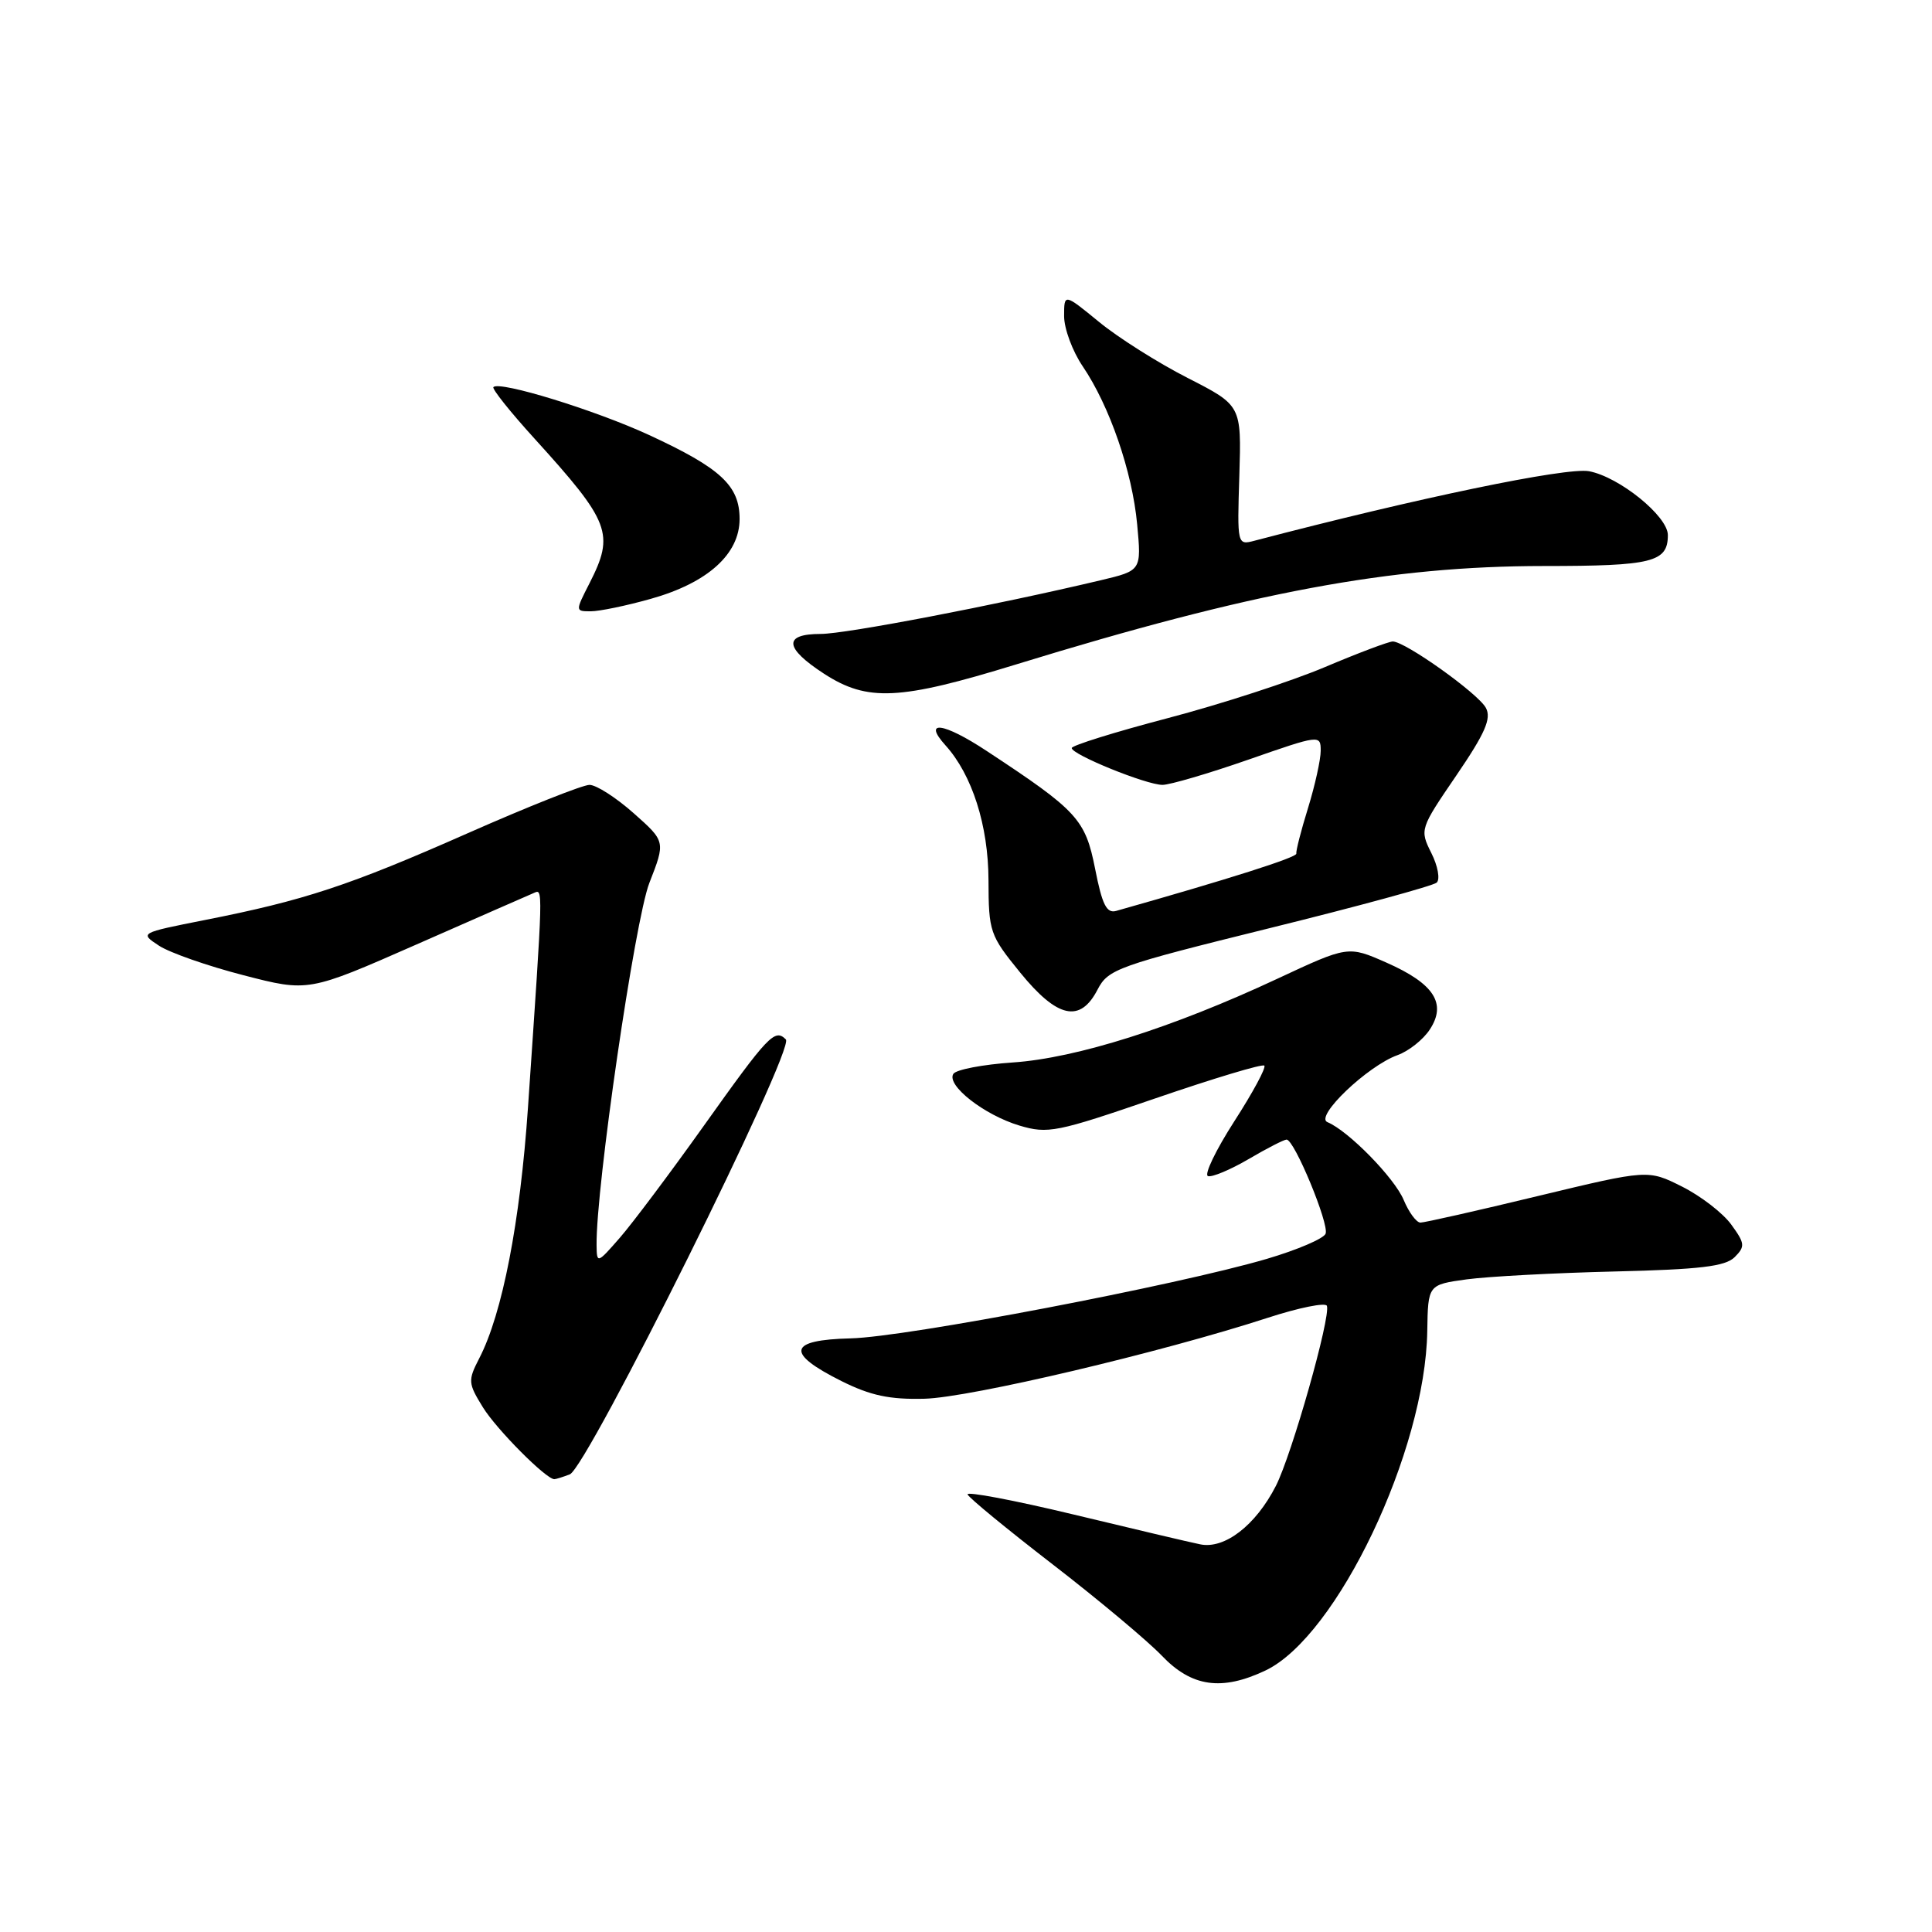 <?xml version="1.0" encoding="UTF-8" standalone="no"?>
<!DOCTYPE svg PUBLIC "-//W3C//DTD SVG 1.1//EN" "http://www.w3.org/Graphics/SVG/1.1/DTD/svg11.dtd" >
<svg xmlns="http://www.w3.org/2000/svg" xmlns:xlink="http://www.w3.org/1999/xlink" version="1.1" viewBox="0 0 256 256">
 <g >
 <path fill="currentColor"
d=" M 167.68 221.35 C 177.16 216.85 188.88 192.26 189.12 176.36 C 189.22 170.23 189.22 170.23 194.36 169.52 C 197.19 169.14 205.98 168.67 213.89 168.48 C 225.27 168.21 228.61 167.81 229.85 166.58 C 231.26 165.17 231.22 164.76 229.40 162.26 C 228.30 160.74 225.37 158.48 222.88 157.23 C 218.37 154.97 218.37 154.97 203.78 158.48 C 195.76 160.42 188.75 162.00 188.22 162.00 C 187.68 162.00 186.69 160.65 186.00 159.01 C 184.79 156.09 178.66 149.83 175.89 148.69 C 174.15 147.97 181.20 141.24 185.18 139.81 C 186.66 139.28 188.59 137.75 189.46 136.41 C 191.72 132.97 190.02 130.34 183.73 127.56 C 178.63 125.31 178.63 125.31 169.23 129.70 C 155.39 136.17 142.61 140.21 134.23 140.78 C 130.23 141.05 126.67 141.73 126.32 142.30 C 125.38 143.81 130.41 147.74 135.07 149.14 C 138.85 150.27 139.99 150.04 153.09 145.54 C 160.78 142.90 167.28 140.94 167.53 141.20 C 167.79 141.46 166.00 144.78 163.55 148.58 C 161.10 152.39 159.53 155.65 160.06 155.84 C 160.59 156.02 163.01 155.01 165.44 153.59 C 167.87 152.16 170.14 151.00 170.48 151.00 C 171.51 151.00 176.14 162.19 175.65 163.47 C 175.40 164.12 171.89 165.62 167.85 166.81 C 155.93 170.31 120.06 177.17 112.73 177.34 C 104.42 177.54 104.04 179.27 111.50 183.00 C 115.35 184.92 117.88 185.46 122.50 185.34 C 128.51 185.19 153.90 179.20 168.00 174.61 C 172.12 173.27 175.64 172.56 175.82 173.03 C 176.35 174.49 171.18 192.73 169.06 196.89 C 166.39 202.12 162.25 205.31 159.02 204.63 C 157.63 204.35 150.07 202.56 142.21 200.67 C 134.34 198.78 128.04 197.59 128.21 198.02 C 128.37 198.46 133.45 202.63 139.50 207.30 C 145.55 211.97 152.05 217.41 153.95 219.39 C 157.90 223.53 161.88 224.10 167.68 221.35 Z  M 75.50 195.36 C 77.80 194.48 105.38 138.98 104.13 137.73 C 102.66 136.26 101.82 137.15 93.21 149.24 C 88.80 155.43 83.82 162.07 82.14 164.00 C 79.14 167.44 79.08 167.46 79.05 165.00 C 78.94 157.47 84.12 121.94 86.04 117.00 C 88.19 111.50 88.19 111.50 83.96 107.75 C 81.64 105.69 79.01 104.00 78.11 104.00 C 77.22 104.00 69.96 106.88 61.99 110.40 C 46.24 117.36 40.32 119.31 27.13 121.91 C 18.50 123.62 18.50 123.62 21.07 125.31 C 22.49 126.24 27.52 128.00 32.25 129.22 C 40.86 131.45 40.86 131.45 55.18 125.15 C 63.06 121.68 70.04 118.62 70.70 118.34 C 71.98 117.79 72.00 116.89 69.96 146.75 C 68.92 161.93 66.57 174.07 63.50 179.99 C 61.99 182.92 62.02 183.29 63.99 186.48 C 65.80 189.41 72.35 196.00 73.45 196.00 C 73.66 196.00 74.59 195.71 75.50 195.36 Z  M 145.43 131.13 C 146.84 128.41 148.05 127.98 168.21 122.99 C 179.92 120.10 189.89 117.38 190.37 116.95 C 190.84 116.52 190.53 114.76 189.66 113.03 C 188.11 109.92 188.14 109.83 192.98 102.74 C 196.80 97.14 197.64 95.20 196.89 93.80 C 195.88 91.90 186.20 85.00 184.55 85.00 C 184.02 85.00 179.96 86.53 175.54 88.40 C 171.12 90.27 161.77 93.31 154.76 95.15 C 147.75 96.99 142.01 98.78 142.01 99.12 C 142.00 99.98 151.89 104.00 154.04 104.00 C 155.01 104.00 160.13 102.50 165.41 100.66 C 174.87 97.36 175.00 97.34 175.00 99.48 C 175.00 100.66 174.24 104.08 173.32 107.07 C 172.39 110.06 171.70 112.78 171.77 113.11 C 171.88 113.60 162.87 116.47 147.90 120.70 C 146.63 121.06 146.04 119.87 145.11 115.13 C 143.81 108.55 142.78 107.43 130.73 99.50 C 125.02 95.73 122.20 95.35 125.28 98.76 C 128.81 102.66 130.96 109.38 130.98 116.62 C 131.00 123.47 131.15 123.92 135.18 128.87 C 140.10 134.92 143.13 135.58 145.43 131.13 Z  M 134.64 88.04 C 165.88 78.43 184.20 75.01 204.55 75.00 C 218.97 75.00 221.00 74.49 221.00 70.90 C 221.00 68.40 214.57 63.20 210.56 62.44 C 207.57 61.88 187.68 66.02 166.22 71.65 C 163.94 72.25 163.93 72.20 164.22 62.99 C 164.50 53.72 164.50 53.72 157.37 50.08 C 153.45 48.08 148.16 44.74 145.62 42.65 C 141.00 38.87 141.00 38.87 141.00 41.89 C 141.00 43.55 142.11 46.54 143.46 48.53 C 147.03 53.80 150.03 62.48 150.68 69.48 C 151.25 75.60 151.25 75.60 145.88 76.88 C 131.80 80.22 112.12 83.99 108.75 84.00 C 103.76 84.00 103.92 85.85 109.20 89.28 C 114.95 93.00 119.17 92.80 134.64 88.04 Z  M 86.23 79.35 C 93.76 77.24 98.00 73.43 98.00 68.77 C 98.00 64.34 95.50 62.03 85.98 57.63 C 78.82 54.33 66.22 50.45 65.38 51.29 C 65.16 51.51 67.60 54.57 70.80 58.09 C 80.88 69.20 81.46 70.71 78.11 77.29 C 76.22 80.99 76.22 81.00 78.29 81.00 C 79.43 81.00 83.01 80.26 86.23 79.35 Z "/>
</g>
</svg>